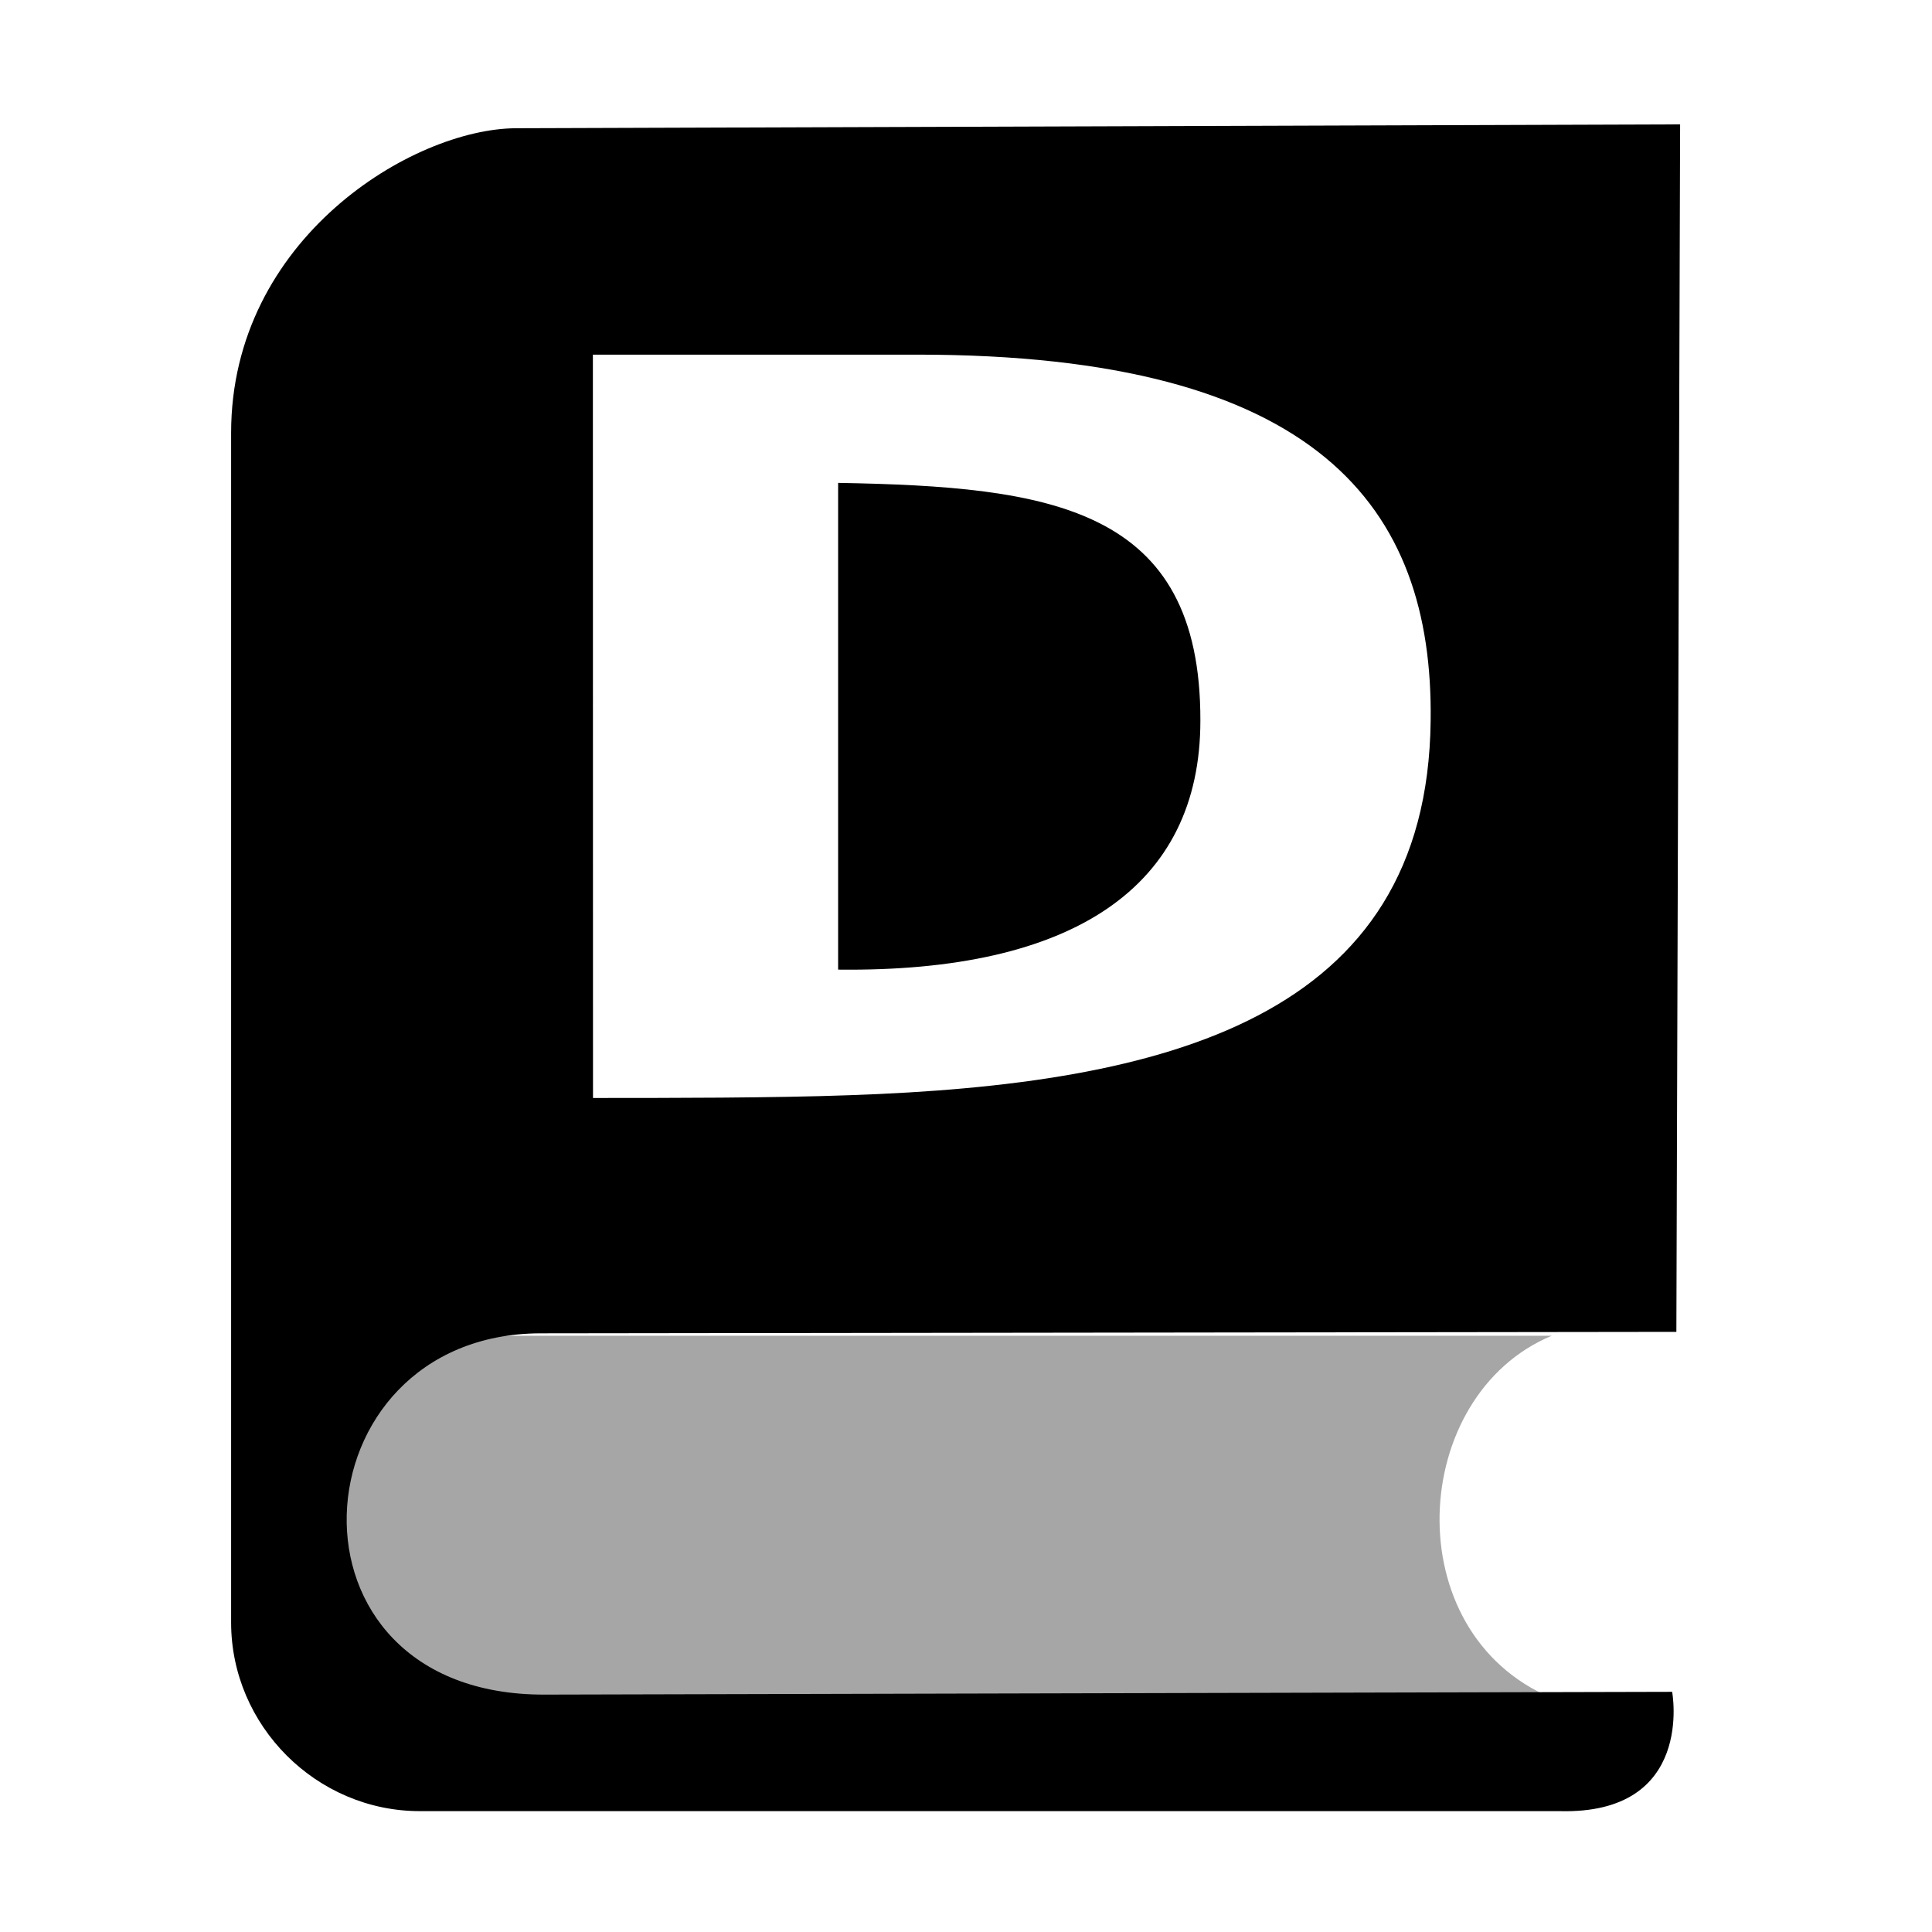 <?xml version="1.0" encoding="UTF-8"?>
<svg xmlns="http://www.w3.org/2000/svg" height="16px" viewBox="0 0 16 16" width="16px"><path d="m 4.273 1.062 c -0.855 0.004 -2.359 0.914 -2.359 2.523 v 9.852 c 0 0.855 0.707 1.562 1.562 1.562 h 9.438 c 1.125 0.031 0.934 -0.988 0.934 -0.988 l -9.336 0.023 c -2.281 0.008 -2.082 -2.988 -0.035 -2.992 l 9.406 -0.012 l 0.031 -10 z m 0.637 1.875 h 2.688 c 3.316 0 4.273 1.262 4.25 3.031 c -0.027 2.469 -2.188 3.012 -4.812 3.102 c -0.621 0.023 -1.508 0.023 -2.125 0.023 z m 2.031 1.062 v 4.031 c 1.945 0.023 3 -0.684 3 -2.062 c 0.004 -1.77 -1.238 -1.938 -3 -1.969 z m 0 0"/><path d="m 2.406 11.062 h 10.445 c -1.184 0.492 -1.293 2.457 0 3 h -10.445 z m 0 0" fill-opacity="0.349"/></svg>
